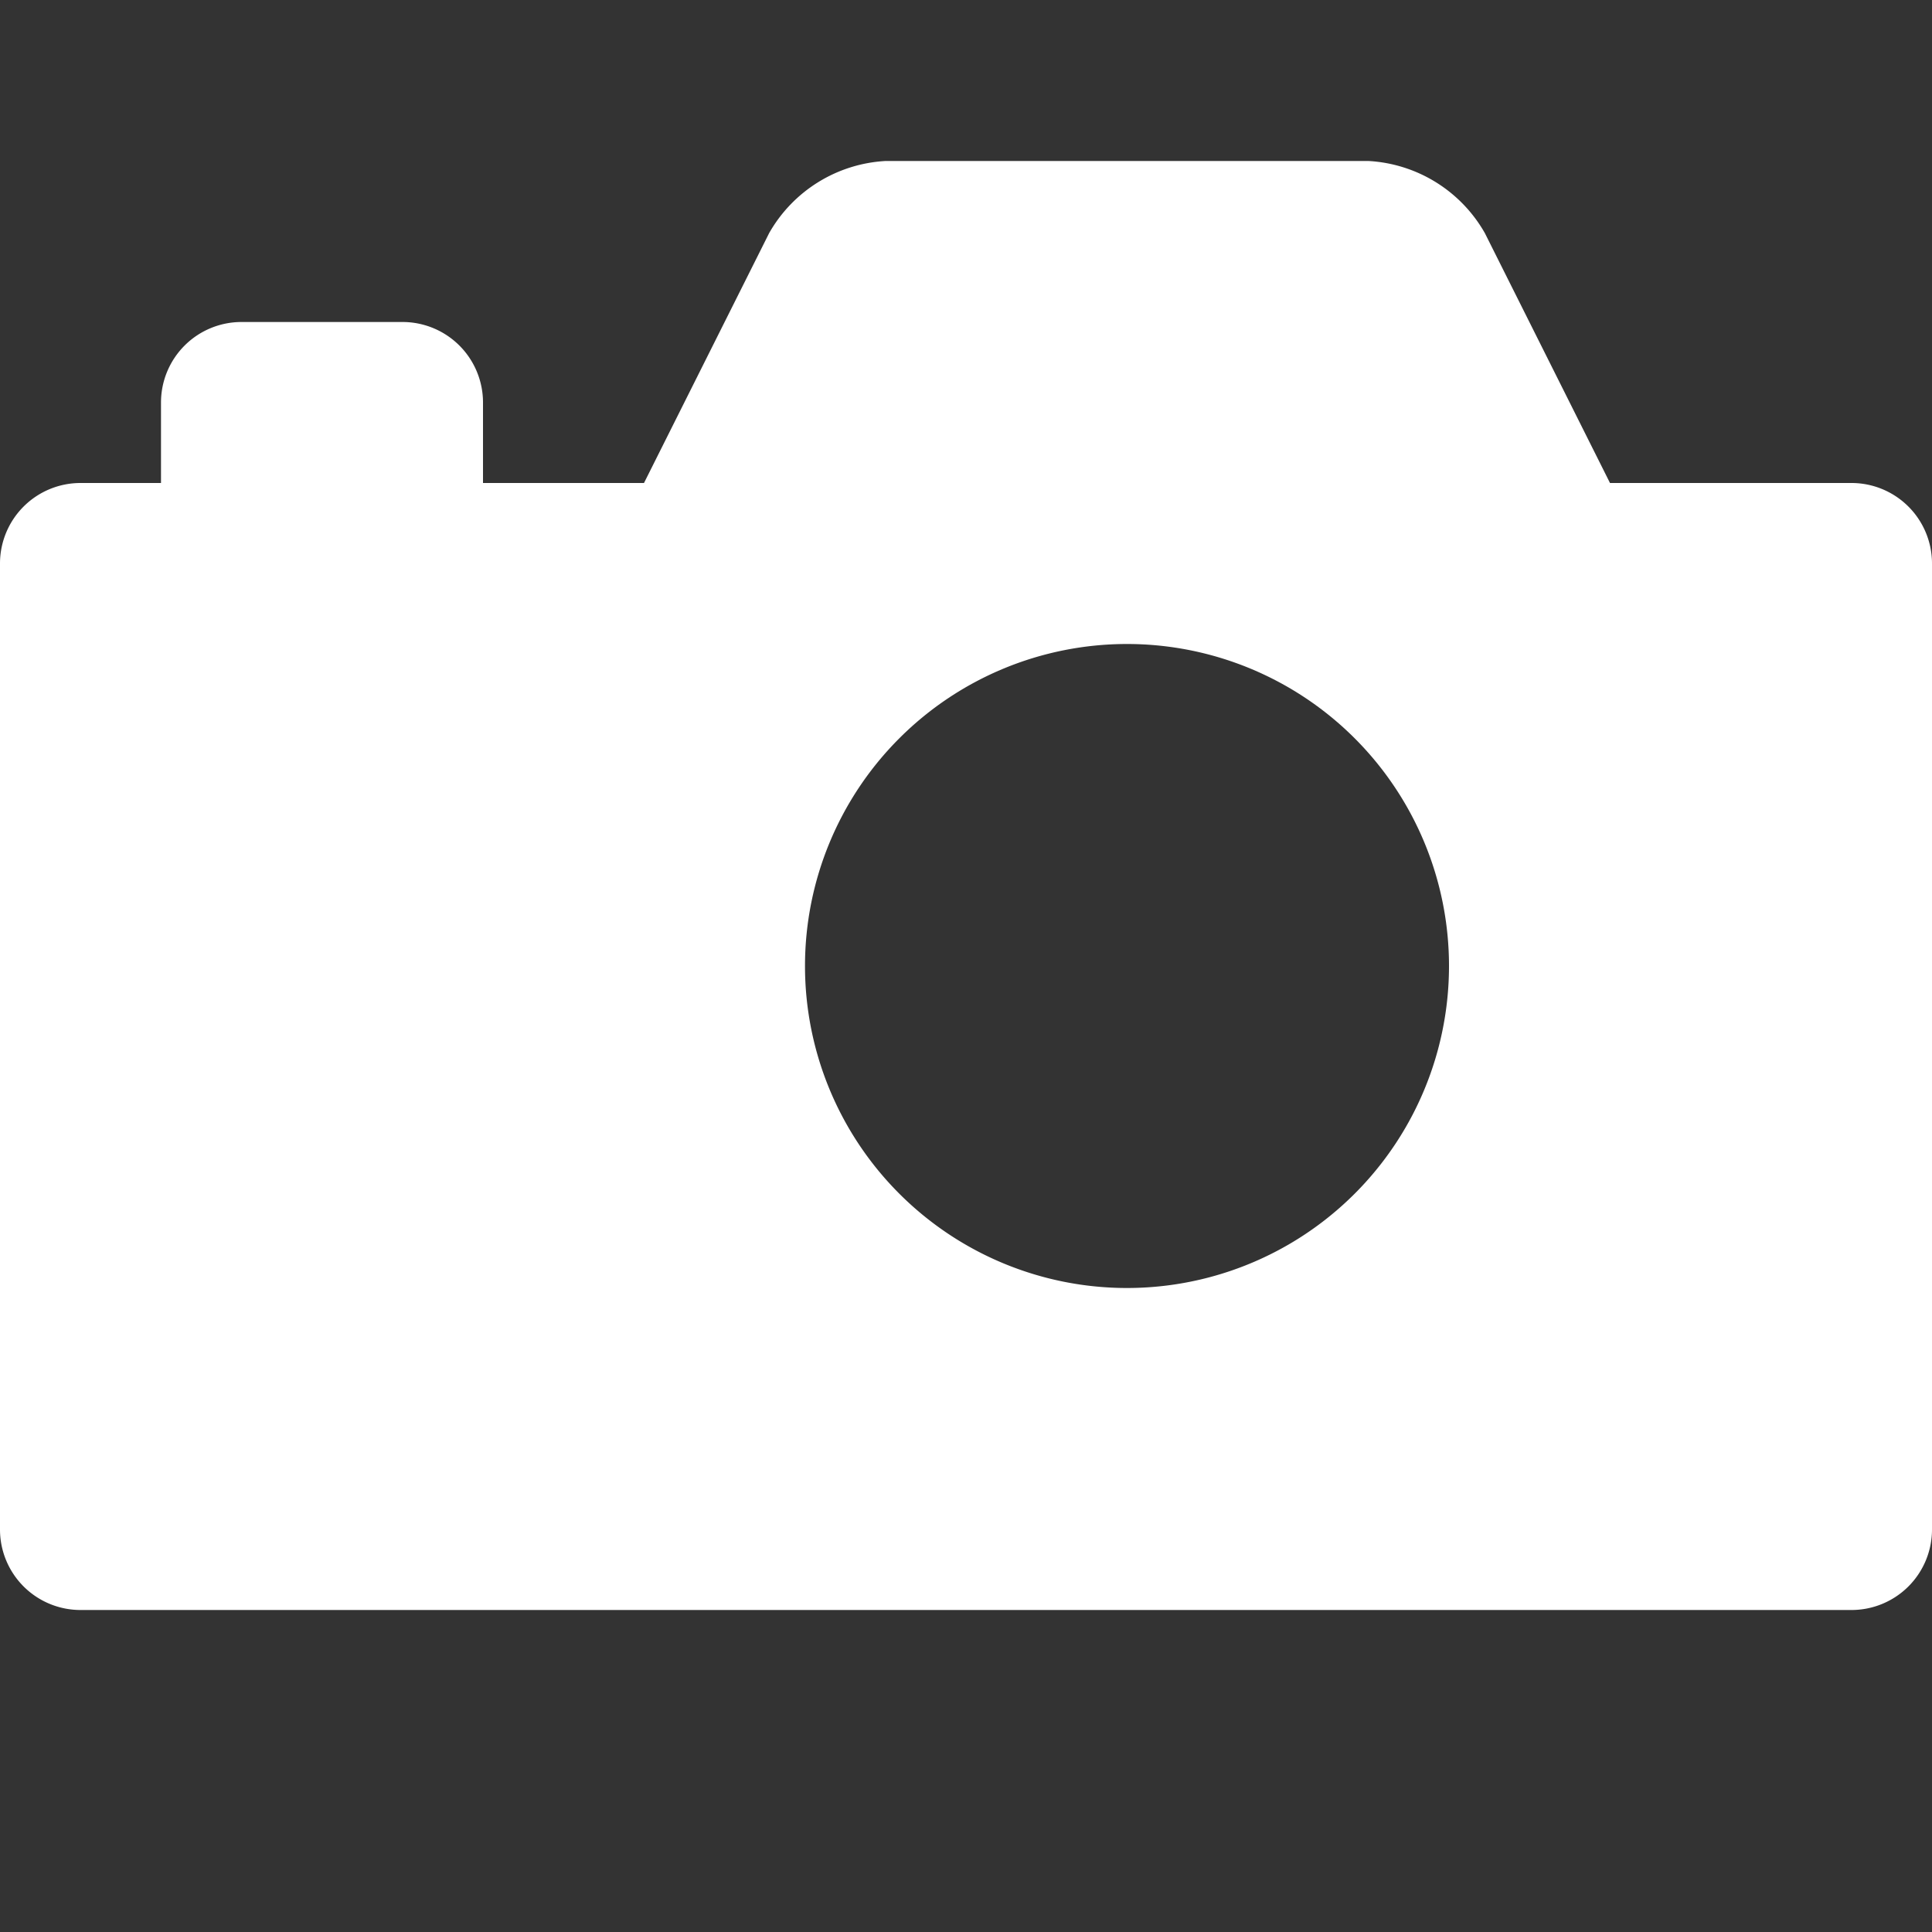 <svg id="fill" xmlns="http://www.w3.org/2000/svg" viewBox="0 0 48 48"><rect x="0" y="0" width="48" height="48" fill="#333333" stroke="none"/><defs><style>.cls-1{fill-rule:evenodd;}</style></defs><title>Fill_</title><path fill="#fff" class="cls-1" d="M46,12H40L36.89,5.79A3.55,3.55,0,0,0,34,4H22a3.55,3.55,0,0,0-2.89,1.79L16,12H12V10a2,2,0,0,0-2-2H6a2,2,0,0,0-2,2v2H2a2,2,0,0,0-2,2V38a2,2,0,0,0,2,2H46a2,2,0,0,0,2-2V14A2,2,0,0,0,46,12ZM28,32a8,8,0,1,1,8-8A8,8,0,0,1,28,32Z"/></svg>